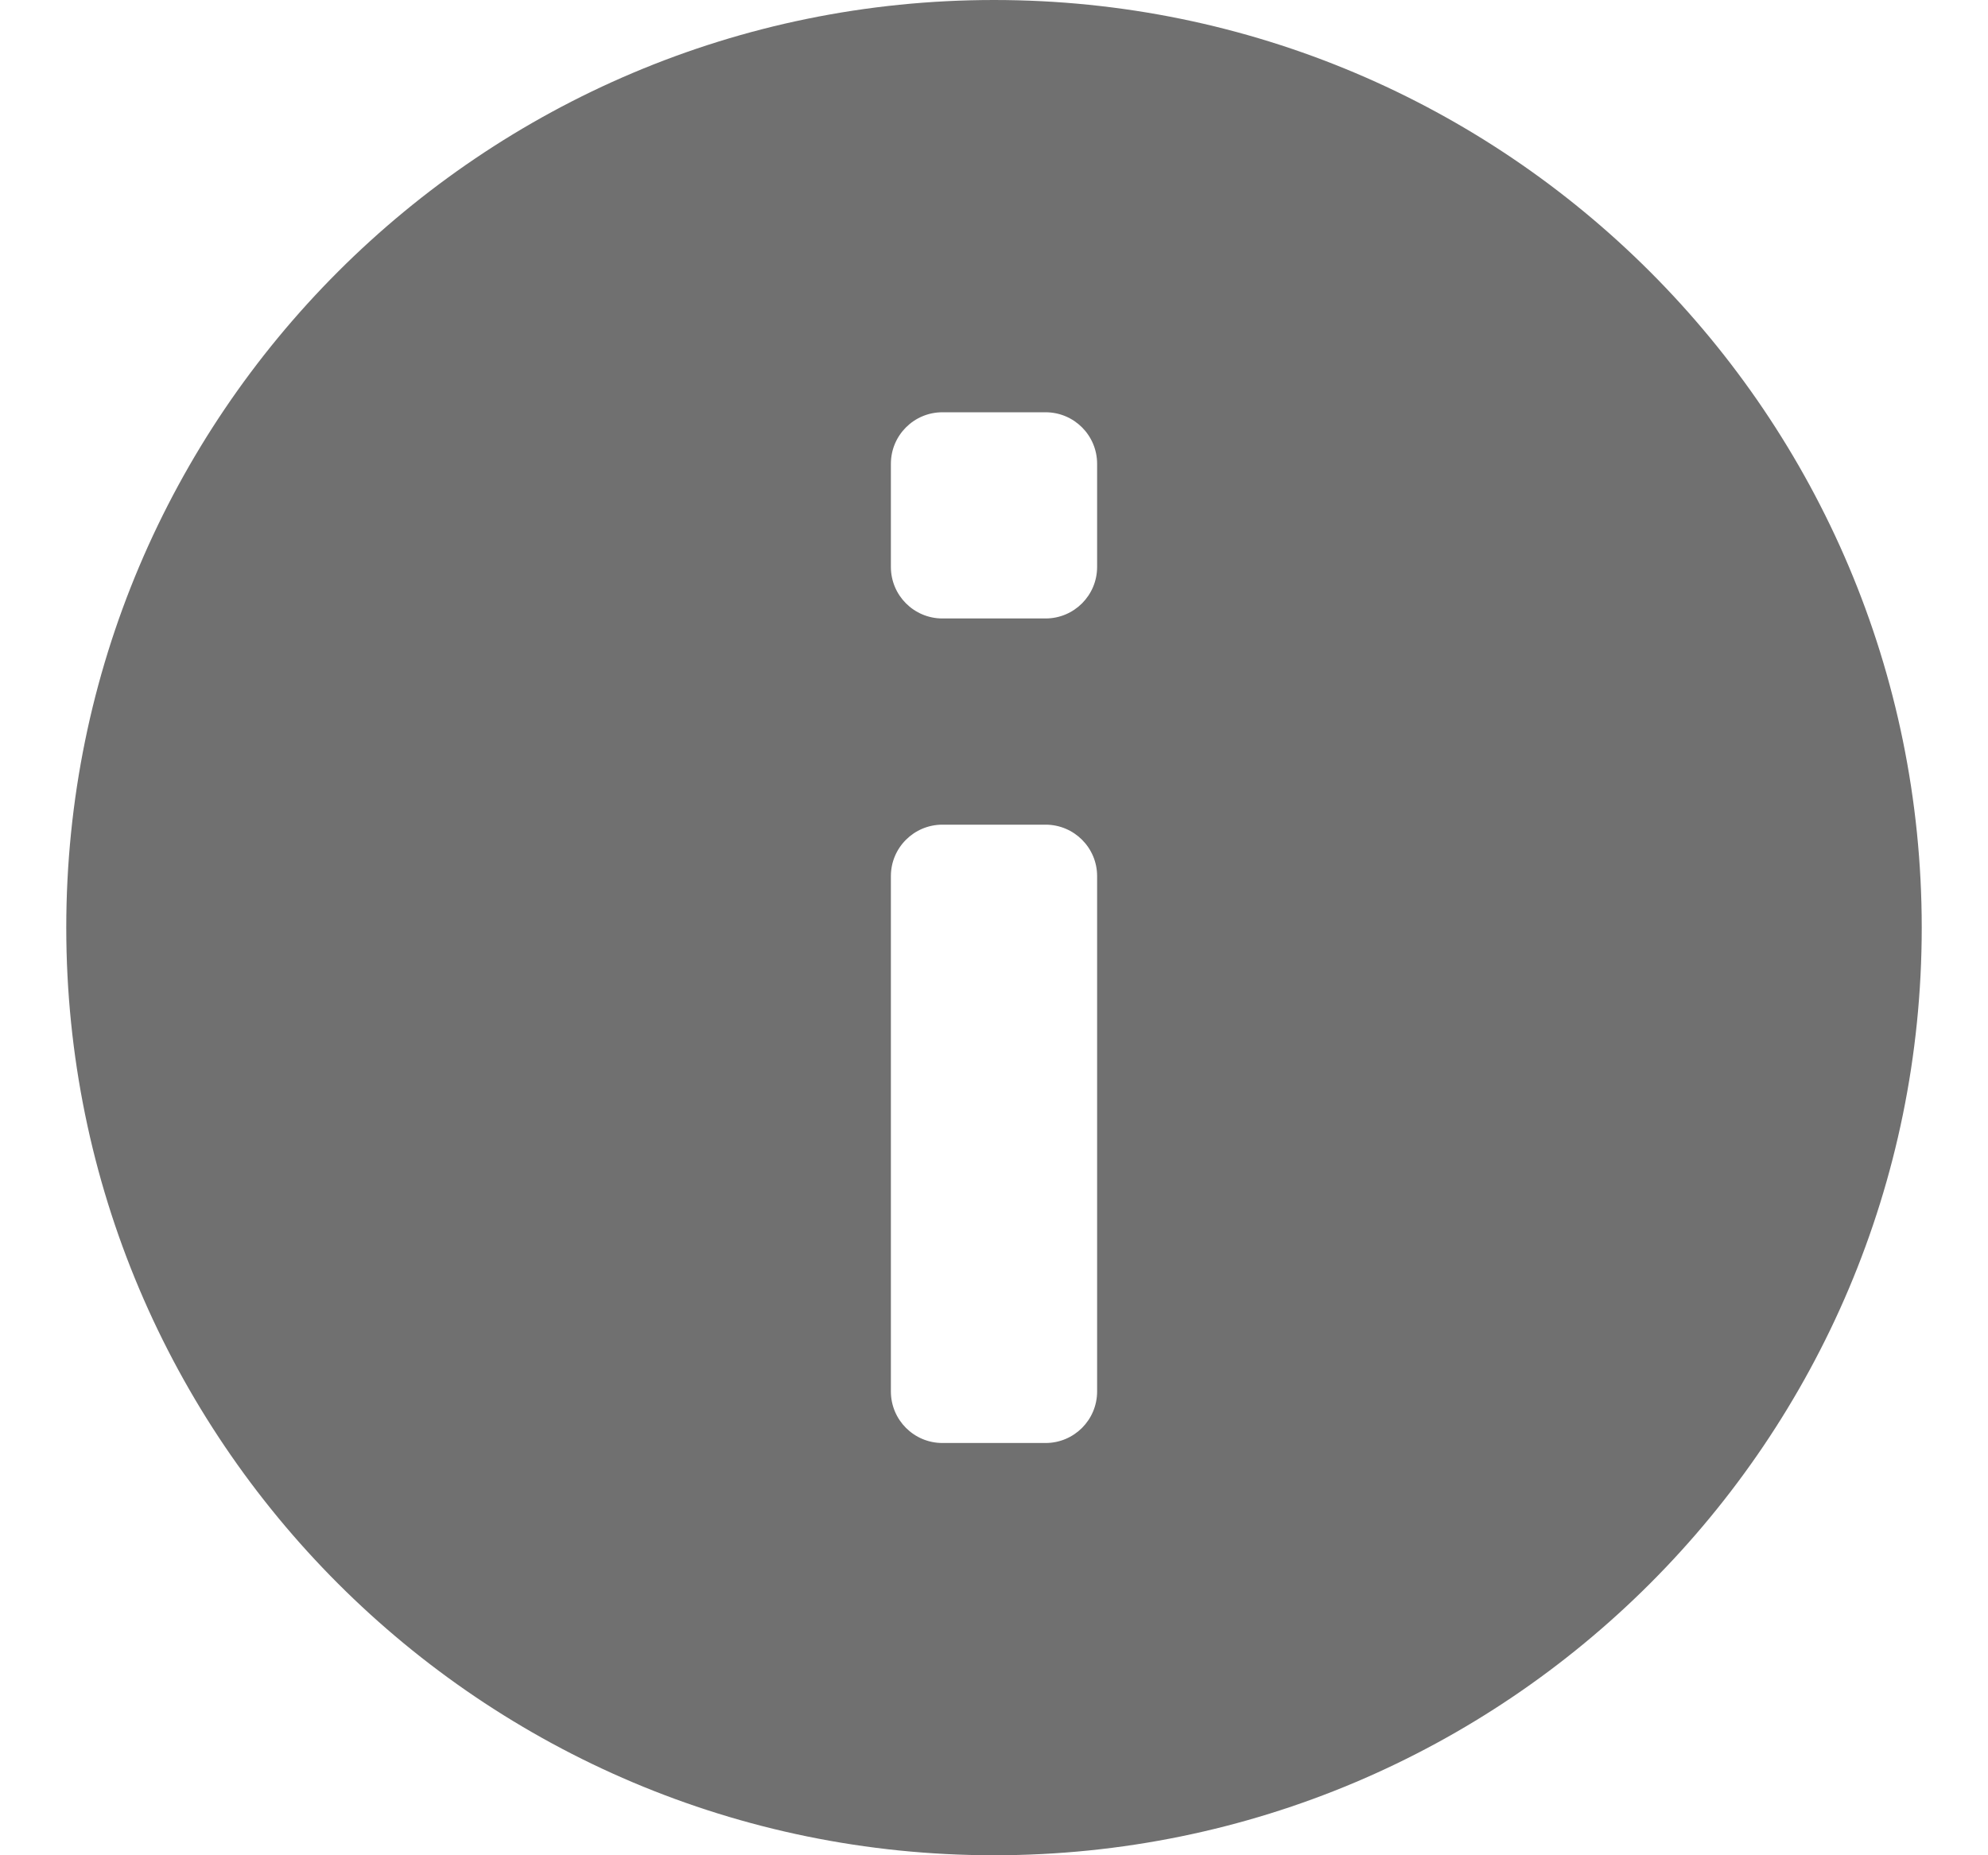 <svg width="15" height="14" viewBox="0 0 15 14" fill="none" xmlns="http://www.w3.org/2000/svg">
<path fill-rule="evenodd" clip-rule="evenodd" d="M7.5 0C3.634 0 0.5 3.134 0.5 7C0.5 10.866 3.634 14 7.5 14C11.366 14 14.5 10.866 14.5 7C14.5 3.134 11.366 0 7.5 0ZM7.889 4.667H7.111C6.896 4.667 6.722 4.493 6.722 4.278V3.5C6.722 3.285 6.896 3.111 7.111 3.111H7.889C8.104 3.111 8.278 3.285 8.278 3.5V4.278C8.278 4.493 8.104 4.667 7.889 4.667ZM7.889 10.889H7.111C6.896 10.889 6.722 10.715 6.722 10.5V6.611C6.722 6.397 6.896 6.223 7.111 6.223H7.889C8.104 6.223 8.278 6.397 8.278 6.611V10.5C8.278 10.715 8.104 10.889 7.889 10.889Z" fill="#707070"/>
</svg>
